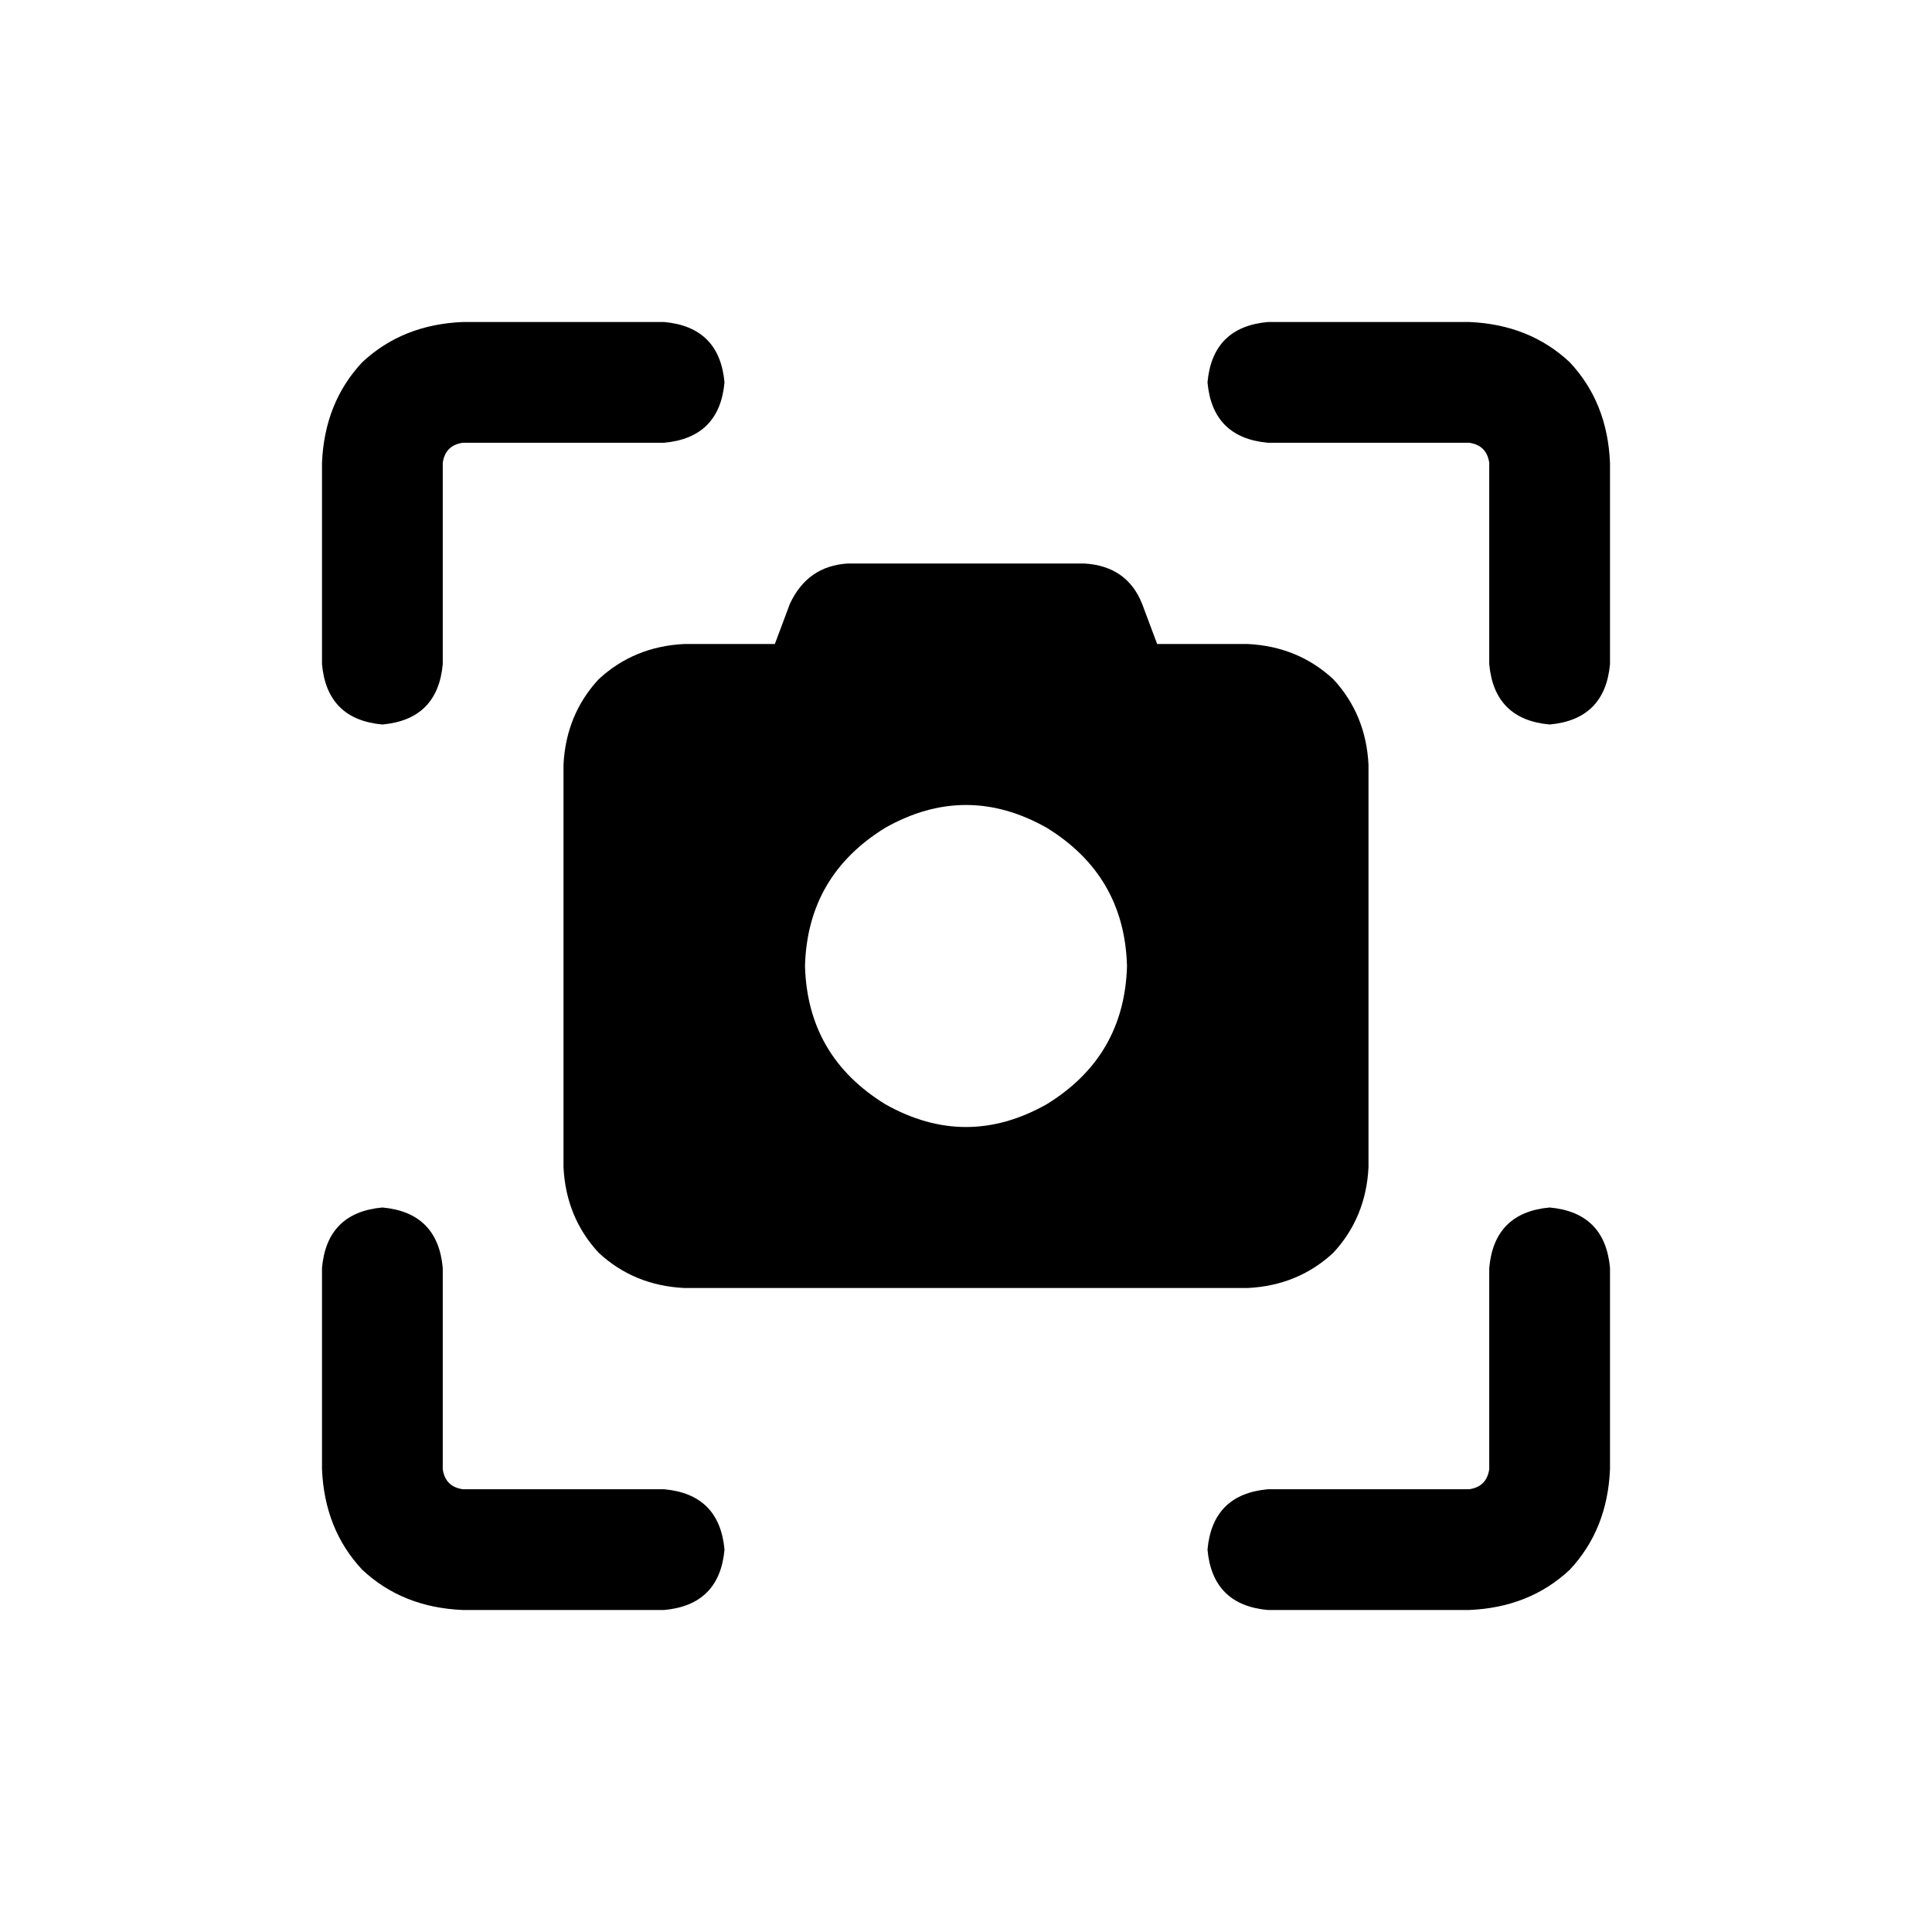 <svg width="36" height="36" viewBox="0 0 36 36" fill="none" xmlns="http://www.w3.org/2000/svg">
<path d="M8.625 6H12.375C13.062 6.062 13.438 6.438 13.5 7.125C13.438 7.812 13.062 8.188 12.375 8.25H8.625C8.406 8.281 8.281 8.406 8.25 8.625V12.375C8.188 13.062 7.812 13.438 7.125 13.5C6.438 13.438 6.062 13.062 6 12.375V8.625C6.031 7.875 6.281 7.25 6.75 6.75C7.25 6.281 7.875 6.031 8.625 6ZM23.625 6H27.375C28.125 6.031 28.75 6.281 29.25 6.75C29.719 7.25 29.969 7.875 30 8.625V12.375C29.938 13.062 29.562 13.438 28.875 13.5C28.188 13.438 27.812 13.062 27.75 12.375V8.625C27.719 8.406 27.594 8.281 27.375 8.25H23.625C22.938 8.188 22.562 7.812 22.5 7.125C22.562 6.438 22.938 6.062 23.625 6ZM8.25 23.625V27.375C8.281 27.594 8.406 27.719 8.625 27.75H12.375C13.062 27.812 13.438 28.188 13.5 28.875C13.438 29.562 13.062 29.938 12.375 30H8.625C7.875 29.969 7.25 29.719 6.75 29.25C6.281 28.75 6.031 28.125 6 27.375V23.625C6.062 22.938 6.438 22.562 7.125 22.5C7.812 22.562 8.188 22.938 8.25 23.625ZM30 23.625V27.375C29.969 28.125 29.719 28.75 29.25 29.25C28.75 29.719 28.125 29.969 27.375 30H23.625C22.938 29.938 22.562 29.562 22.5 28.875C22.562 28.188 22.938 27.812 23.625 27.75H27.375C27.594 27.719 27.719 27.594 27.75 27.375V23.625C27.812 22.938 28.188 22.562 28.875 22.5C29.562 22.562 29.938 22.938 30 23.625ZM14.438 12L14.719 11.25C14.938 10.781 15.297 10.531 15.797 10.5H20.203C20.734 10.531 21.094 10.781 21.281 11.25L21.562 12H23.25C23.875 12.031 24.406 12.25 24.844 12.656C25.25 13.094 25.469 13.625 25.5 14.25V21.75C25.469 22.375 25.25 22.906 24.844 23.344C24.406 23.75 23.875 23.969 23.25 24H12.75C12.125 23.969 11.594 23.75 11.156 23.344C10.75 22.906 10.531 22.375 10.5 21.75V14.25C10.531 13.625 10.75 13.094 11.156 12.656C11.594 12.25 12.125 12.031 12.75 12H14.438ZM21 18C20.969 16.875 20.469 16.016 19.5 15.422C18.5 14.859 17.5 14.859 16.5 15.422C15.531 16.016 15.031 16.875 15 18C15.031 19.125 15.531 19.984 16.5 20.578C17.5 21.141 18.5 21.141 19.5 20.578C20.469 19.984 20.969 19.125 21 18Z" fill="#000000"/>
</svg>
